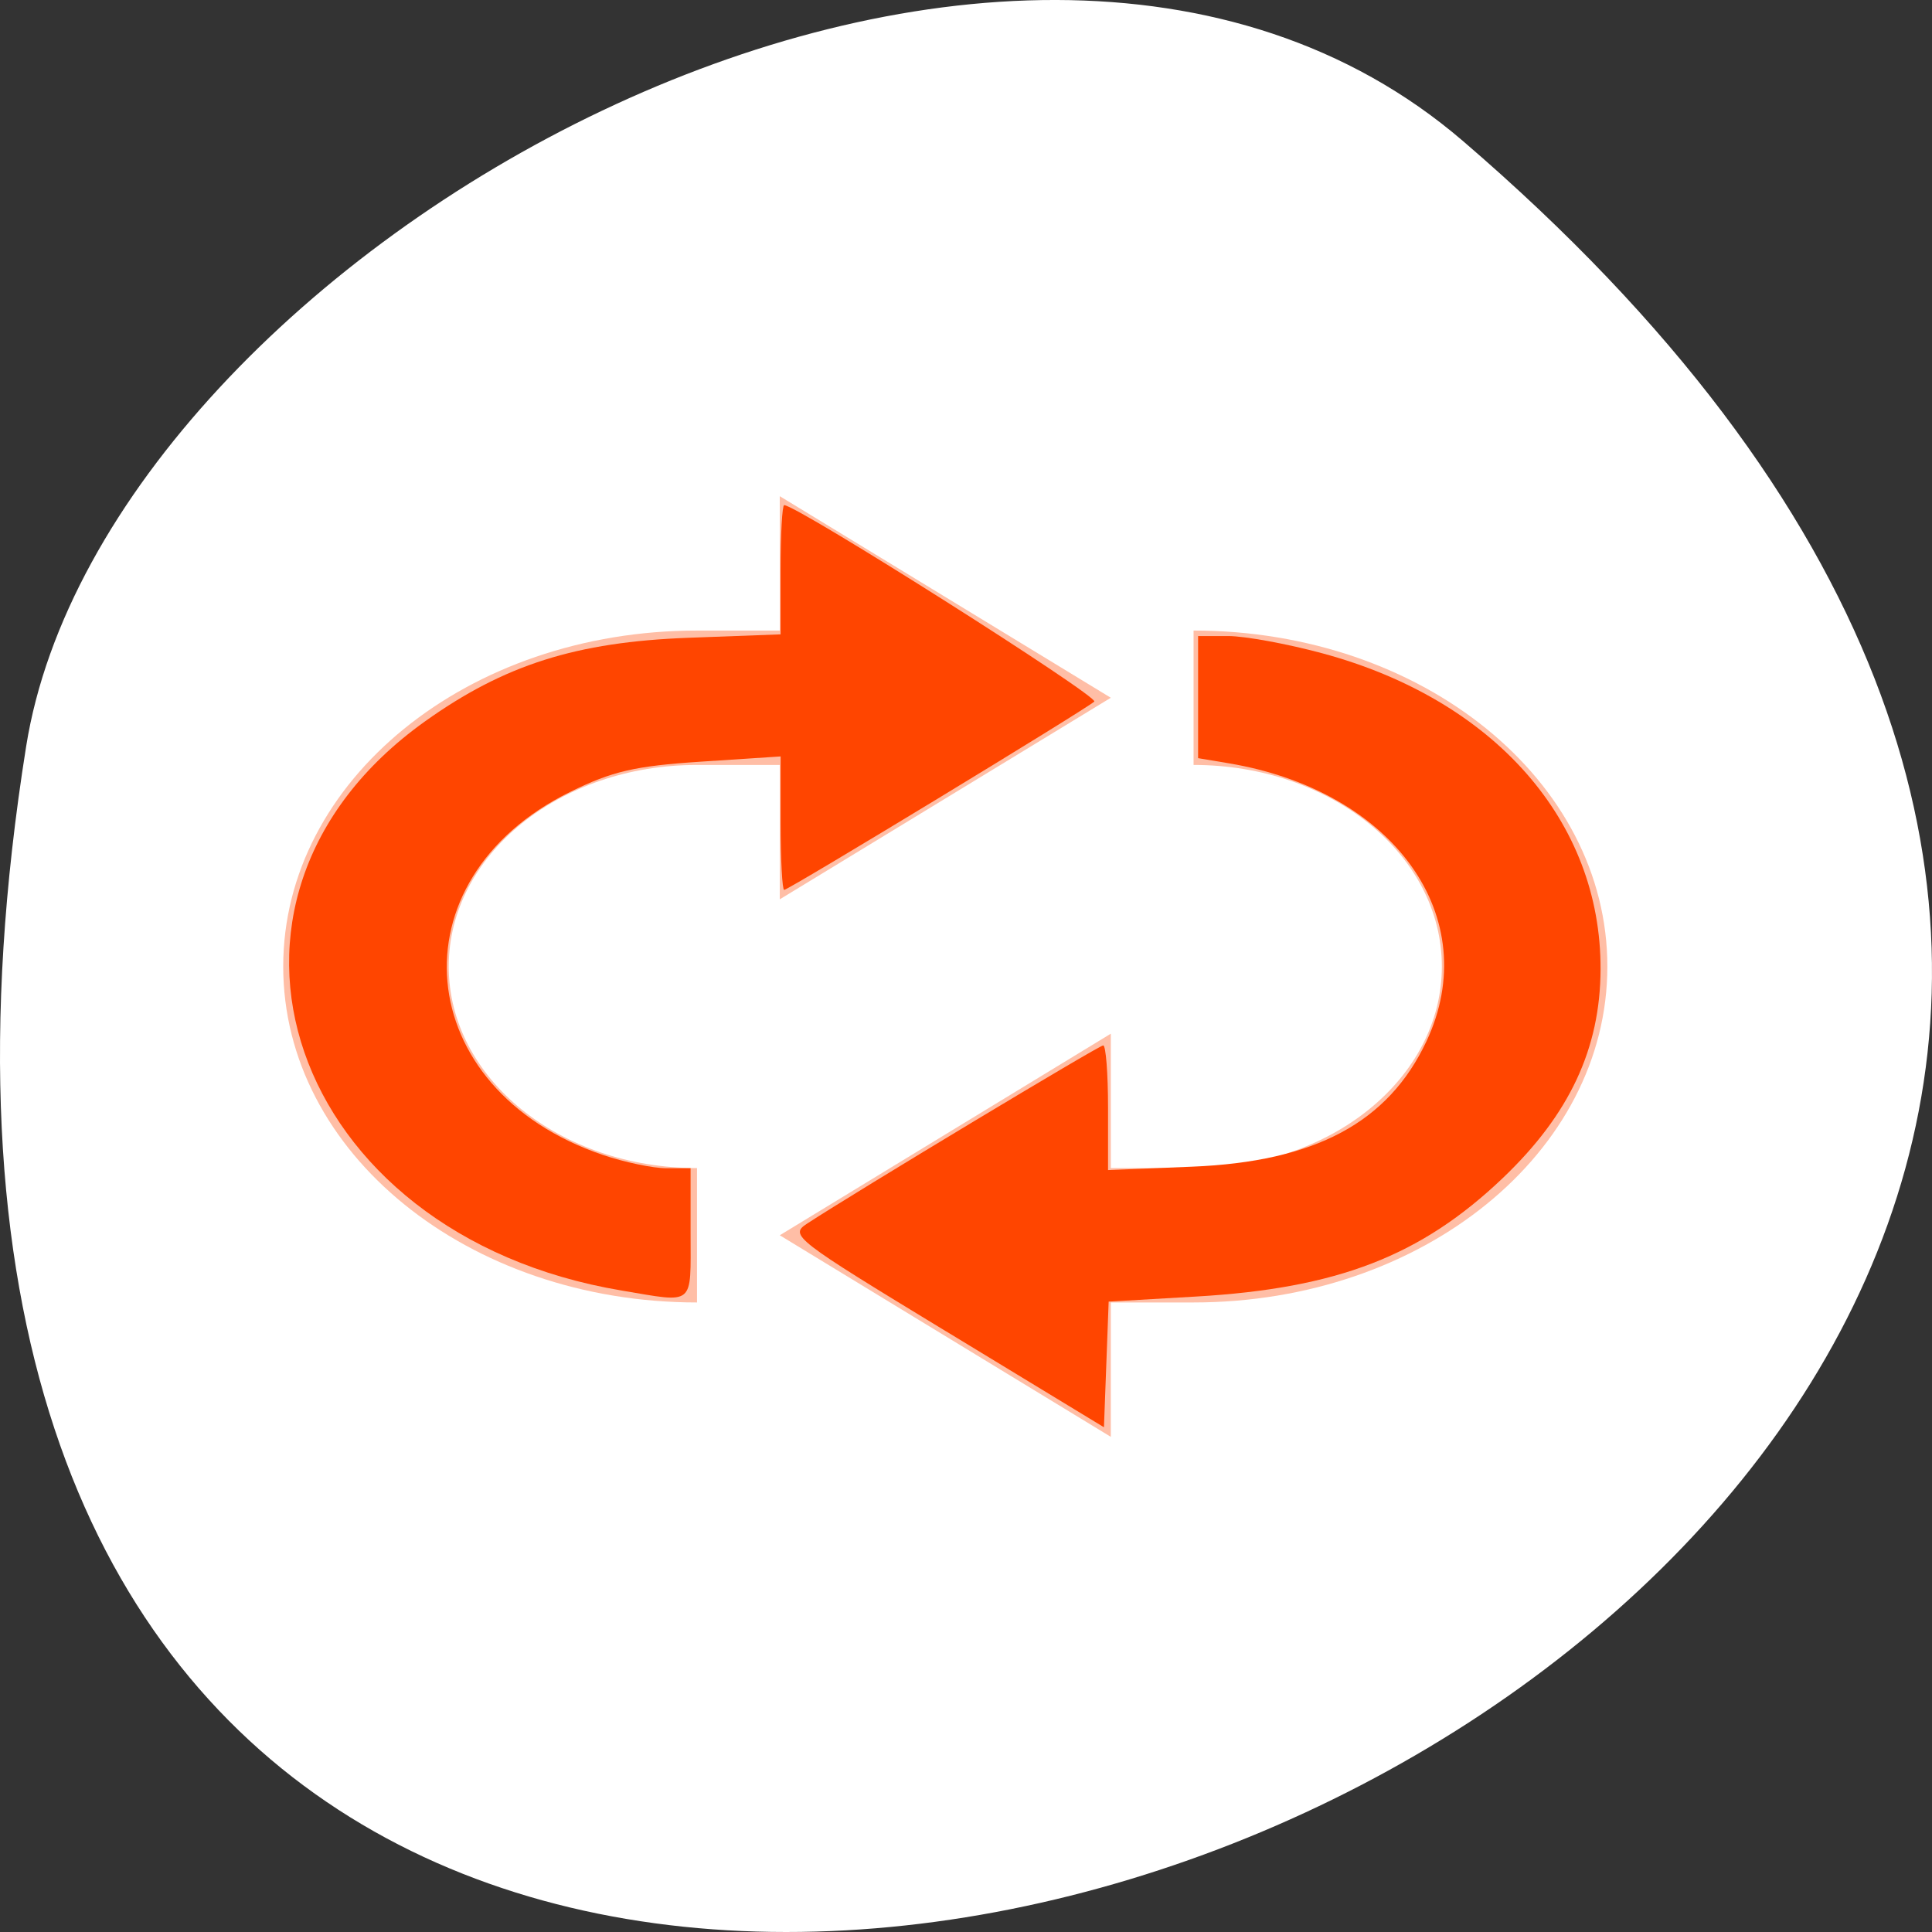<svg xmlns="http://www.w3.org/2000/svg" viewBox="0 0 256 256"><rect x="0" y="0" width="256" height="256" fill="#333333" stroke="none"/><g transform="translate(0 -796.36)"><path d="m 193.83 815.03 c 225.34 193.41 -237.98 379.39 -190.37 80.26 10.438 -65.59 129.65 -132.38 190.37 -80.26 z" style="fill:#ffffff;color:#000"/><g style="fill:#ff4500"><path d="m 279 -481 v 2 h -1 c -2.77 0 -5 2.23 -5 5 0 2.77 2.23 5 5 5 v -2 c -1.662 0 -3 -1.338 -3 -3 0 -1.662 1.338 -3 3 -3 h 1 v 2 l 4 -3 l -4 -3 z m 5 2 v 2 c 1.662 0 3 1.338 3 3 0 1.662 -1.338 3 -3 3 h -1 v -2 l -4 3 l 4 3 v -2 h 1 c 2.77 0 5 -2.23 5 -5 0 -2.77 -2.23 -5 -5 -5 z" transform="matrix(10.966 0 0 8.903 -2956.19 5144.45)" label="status" style="opacity:0.35;color:#bebebe"/><g transform="translate(0 796.36)"><path d="m 82.36 171 c -44.05 -7.374 -59.34 -51.654 -26.05 -75.41 10.516 -7.504 20.05 -10.531 34.918 -11.08 l 12.203 -0.454 v -8.561 c 0 -4.708 0.215 -8.561 0.478 -8.561 1.712 0 41.796 25.396 41.09 26.03 -1.229 1.099 -40.51 24.951 -41.09 24.951 -0.259 0 -0.472 -3.979 -0.472 -8.842 v -8.842 l -10.576 0.693 c -8.734 0.572 -11.749 1.27 -17.31 4.01 -23.656 11.638 -21.15 39.454 4.331 48.1 2.855 0.969 6.638 1.762 8.407 1.762 h 3.216 v 8.678 c 0 9.708 0.655 9.168 -9.139 7.528 z"/><path d="m 125.39 176.43 c -20.19 -12.272 -20.809 -12.751 -18.441 -14.298 6.544 -4.276 38.67 -23.61 39.23 -23.61 0.353 0 0.642 3.716 0.642 8.259 v 8.259 l 11.12 -0.449 c 16.314 -0.659 26.01 -5.844 31.07 -16.611 7.699 -16.378 -4.232 -33.16 -26.19 -36.839 l -4.068 -0.682 v -8.09 v -8.09 h 3.994 c 2.197 0 7.802 1.028 12.456 2.283 22.793 6.15 36.95 22.23 36.879 41.88 -0.038 10.509 -4.119 19.228 -12.938 27.64 -10.847 10.346 -21.919 14.629 -40.621 15.714 l -11.62 0.674 l -0.312 8.325 l -0.312 8.325 l -20.891 -12.697 z"/></g></g></g></svg>